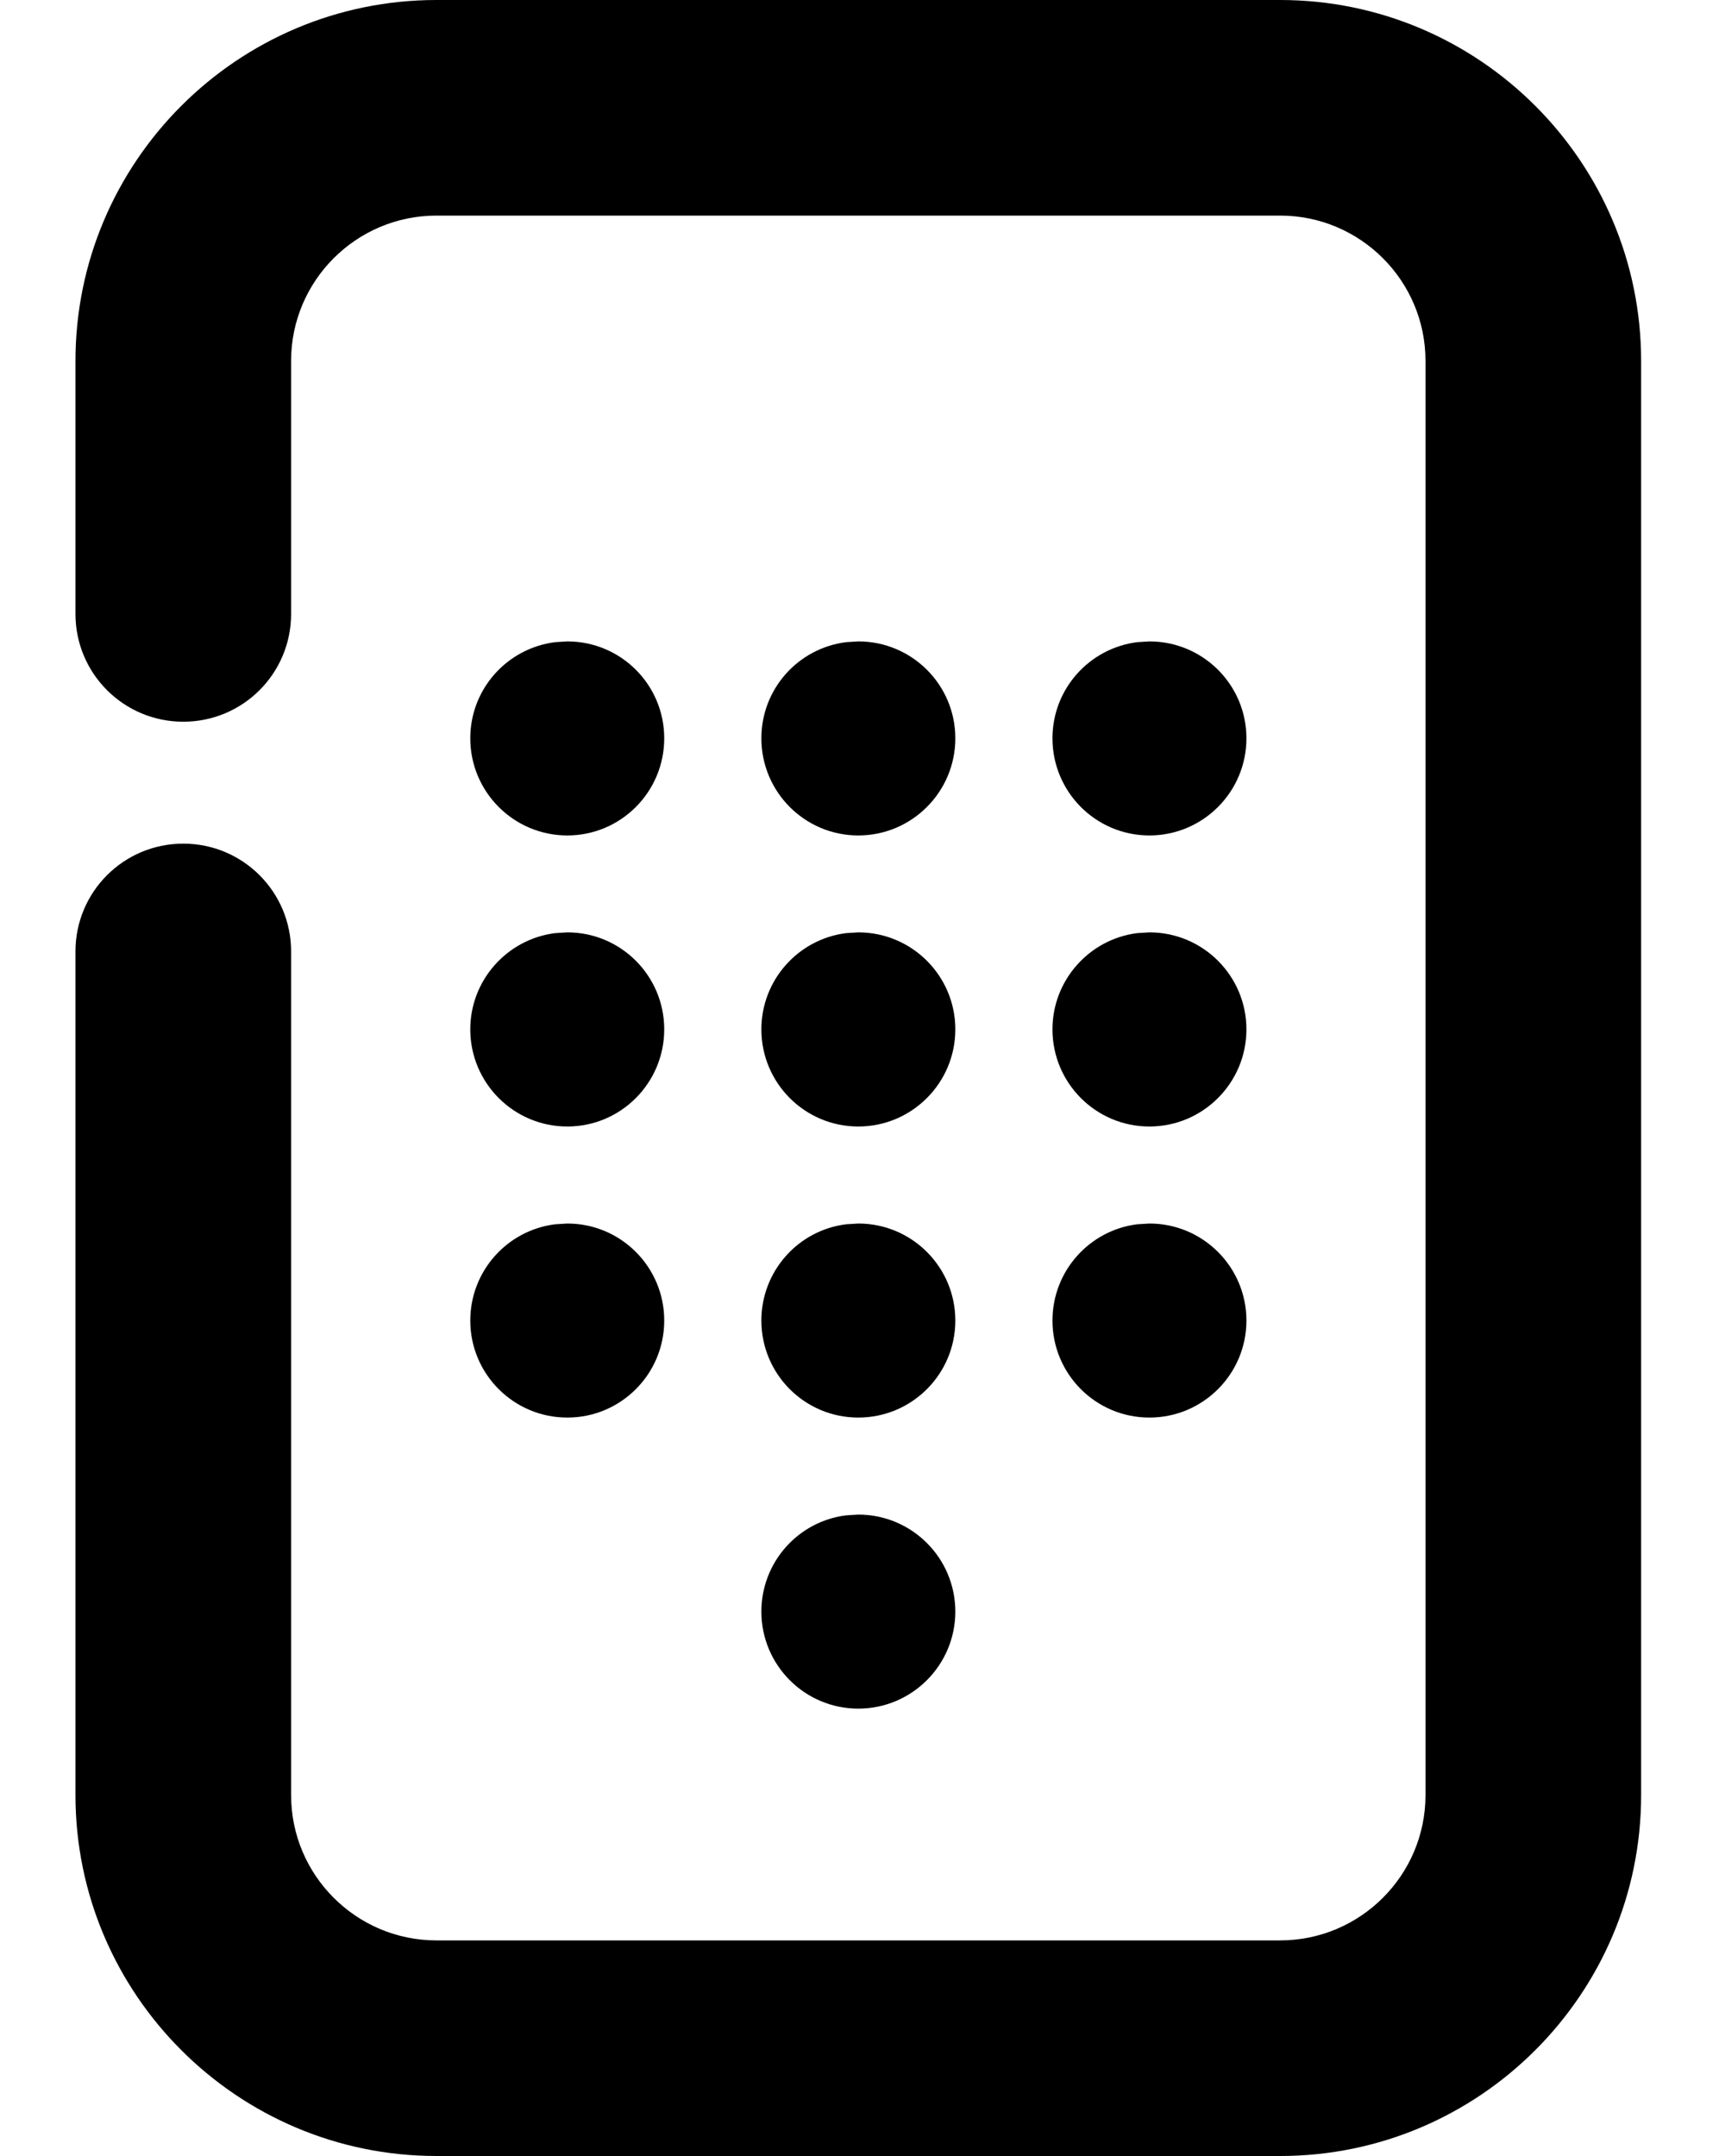 <?xml version="1.0" encoding="UTF-8"?>
<svg width="16px" height="20px" viewBox="0 0 16 20" version="1.1" xmlns="http://www.w3.org/2000/svg" xmlns:xlink="http://www.w3.org/1999/xlink">
    <title>Icon/24/Keypad</title>
    <g id="Design-System" stroke="none" stroke-width="1" fill="none" fill-rule="evenodd">
        <g id="Icon" transform="translate(-692, -606)">
            <g id="Icon/24/Flash" transform="translate(688, 604)">
                <rect id="Rectangle" x="0" y="0" width="24" height="24"></rect>
                <path d="M15.874,2 C17.72,2 19.222,3.502 19.222,5.348 L19.222,18.652 C19.222,20.498 17.72,22 15.874,22 L8.048,22 C6.202,22 4.7,20.498 4.7,18.652 L4.7,10.826 C4.7,10.273 5.147,9.826 5.7,9.826 C6.253,9.826 6.7,10.273 6.7,10.826 L6.7,18.652 C6.7,19.396 7.305,20 8.048,20 L15.874,20 C16.617,20 17.222,19.396 17.222,18.652 L17.222,5.348 C17.222,4.604 16.617,4 15.874,4 L8.048,4 C7.305,4 6.7,4.604 6.7,5.348 L6.7,7.695 C6.7,8.248 6.253,8.695 5.7,8.695 C5.147,8.695 4.7,8.248 4.7,7.695 L4.7,5.348 C4.7,3.502 6.202,2 8.048,2 L15.874,2 Z M11.961,16.05 C12.458,16.05 12.861,16.453 12.861,16.95 C12.861,17.446 12.458,17.85 11.961,17.85 C11.464,17.85 11.062,17.446 11.062,16.95 C11.062,16.491 11.404,16.112 11.848,16.057 L11.961,16.05 Z M9.262,13.35 C9.759,13.35 10.161,13.753 10.161,14.25 C10.161,14.747 9.759,15.15 9.262,15.15 C8.765,15.15 8.362,14.747 8.362,14.25 C8.362,13.791 8.705,13.412 9.149,13.357 L9.262,13.35 Z M11.961,13.35 C12.458,13.35 12.861,13.753 12.861,14.25 C12.861,14.747 12.458,15.15 11.961,15.15 C11.464,15.15 11.062,14.747 11.062,14.25 C11.062,13.791 11.404,13.412 11.848,13.357 L11.961,13.35 Z M14.661,13.35 C15.158,13.35 15.561,13.753 15.561,14.25 C15.561,14.747 15.158,15.15 14.661,15.15 C14.164,15.15 13.762,14.747 13.762,14.25 C13.762,13.791 14.105,13.412 14.548,13.357 L14.661,13.35 Z M9.262,10.649 C9.759,10.649 10.161,11.052 10.161,11.549 C10.161,12.046 9.759,12.45 9.262,12.45 C8.765,12.45 8.362,12.046 8.362,11.549 C8.362,11.091 8.705,10.712 9.149,10.656 L9.262,10.649 Z M11.961,10.649 C12.458,10.649 12.861,11.052 12.861,11.549 C12.861,12.046 12.458,12.45 11.961,12.45 C11.464,12.45 11.062,12.046 11.062,11.549 C11.062,11.091 11.404,10.712 11.848,10.656 L11.961,10.649 Z M14.661,10.649 C15.158,10.649 15.561,11.052 15.561,11.549 C15.561,12.046 15.158,12.45 14.661,12.45 C14.164,12.45 13.762,12.046 13.762,11.549 C13.762,11.091 14.105,10.712 14.548,10.656 L14.661,10.649 Z M9.262,7.95 C9.759,7.95 10.161,8.352 10.161,8.849 C10.161,9.346 9.759,9.75 9.262,9.75 C8.765,9.75 8.362,9.346 8.362,8.849 C8.362,8.39 8.705,8.013 9.149,7.957 L9.262,7.95 Z M11.961,7.95 C12.458,7.95 12.861,8.352 12.861,8.849 C12.861,9.346 12.458,9.75 11.961,9.75 C11.464,9.75 11.062,9.346 11.062,8.849 C11.062,8.39 11.404,8.013 11.848,7.957 L11.961,7.95 Z M14.661,7.95 C15.158,7.95 15.561,8.352 15.561,8.849 C15.561,9.346 15.158,9.75 14.661,9.75 C14.164,9.75 13.762,9.346 13.762,8.849 C13.762,8.39 14.105,8.013 14.548,7.957 L14.661,7.95 Z" id="Combined-Shape" fill="#000000" fill-rule="nonzero"></path>
            </g>
        </g>
    </g>
</svg>